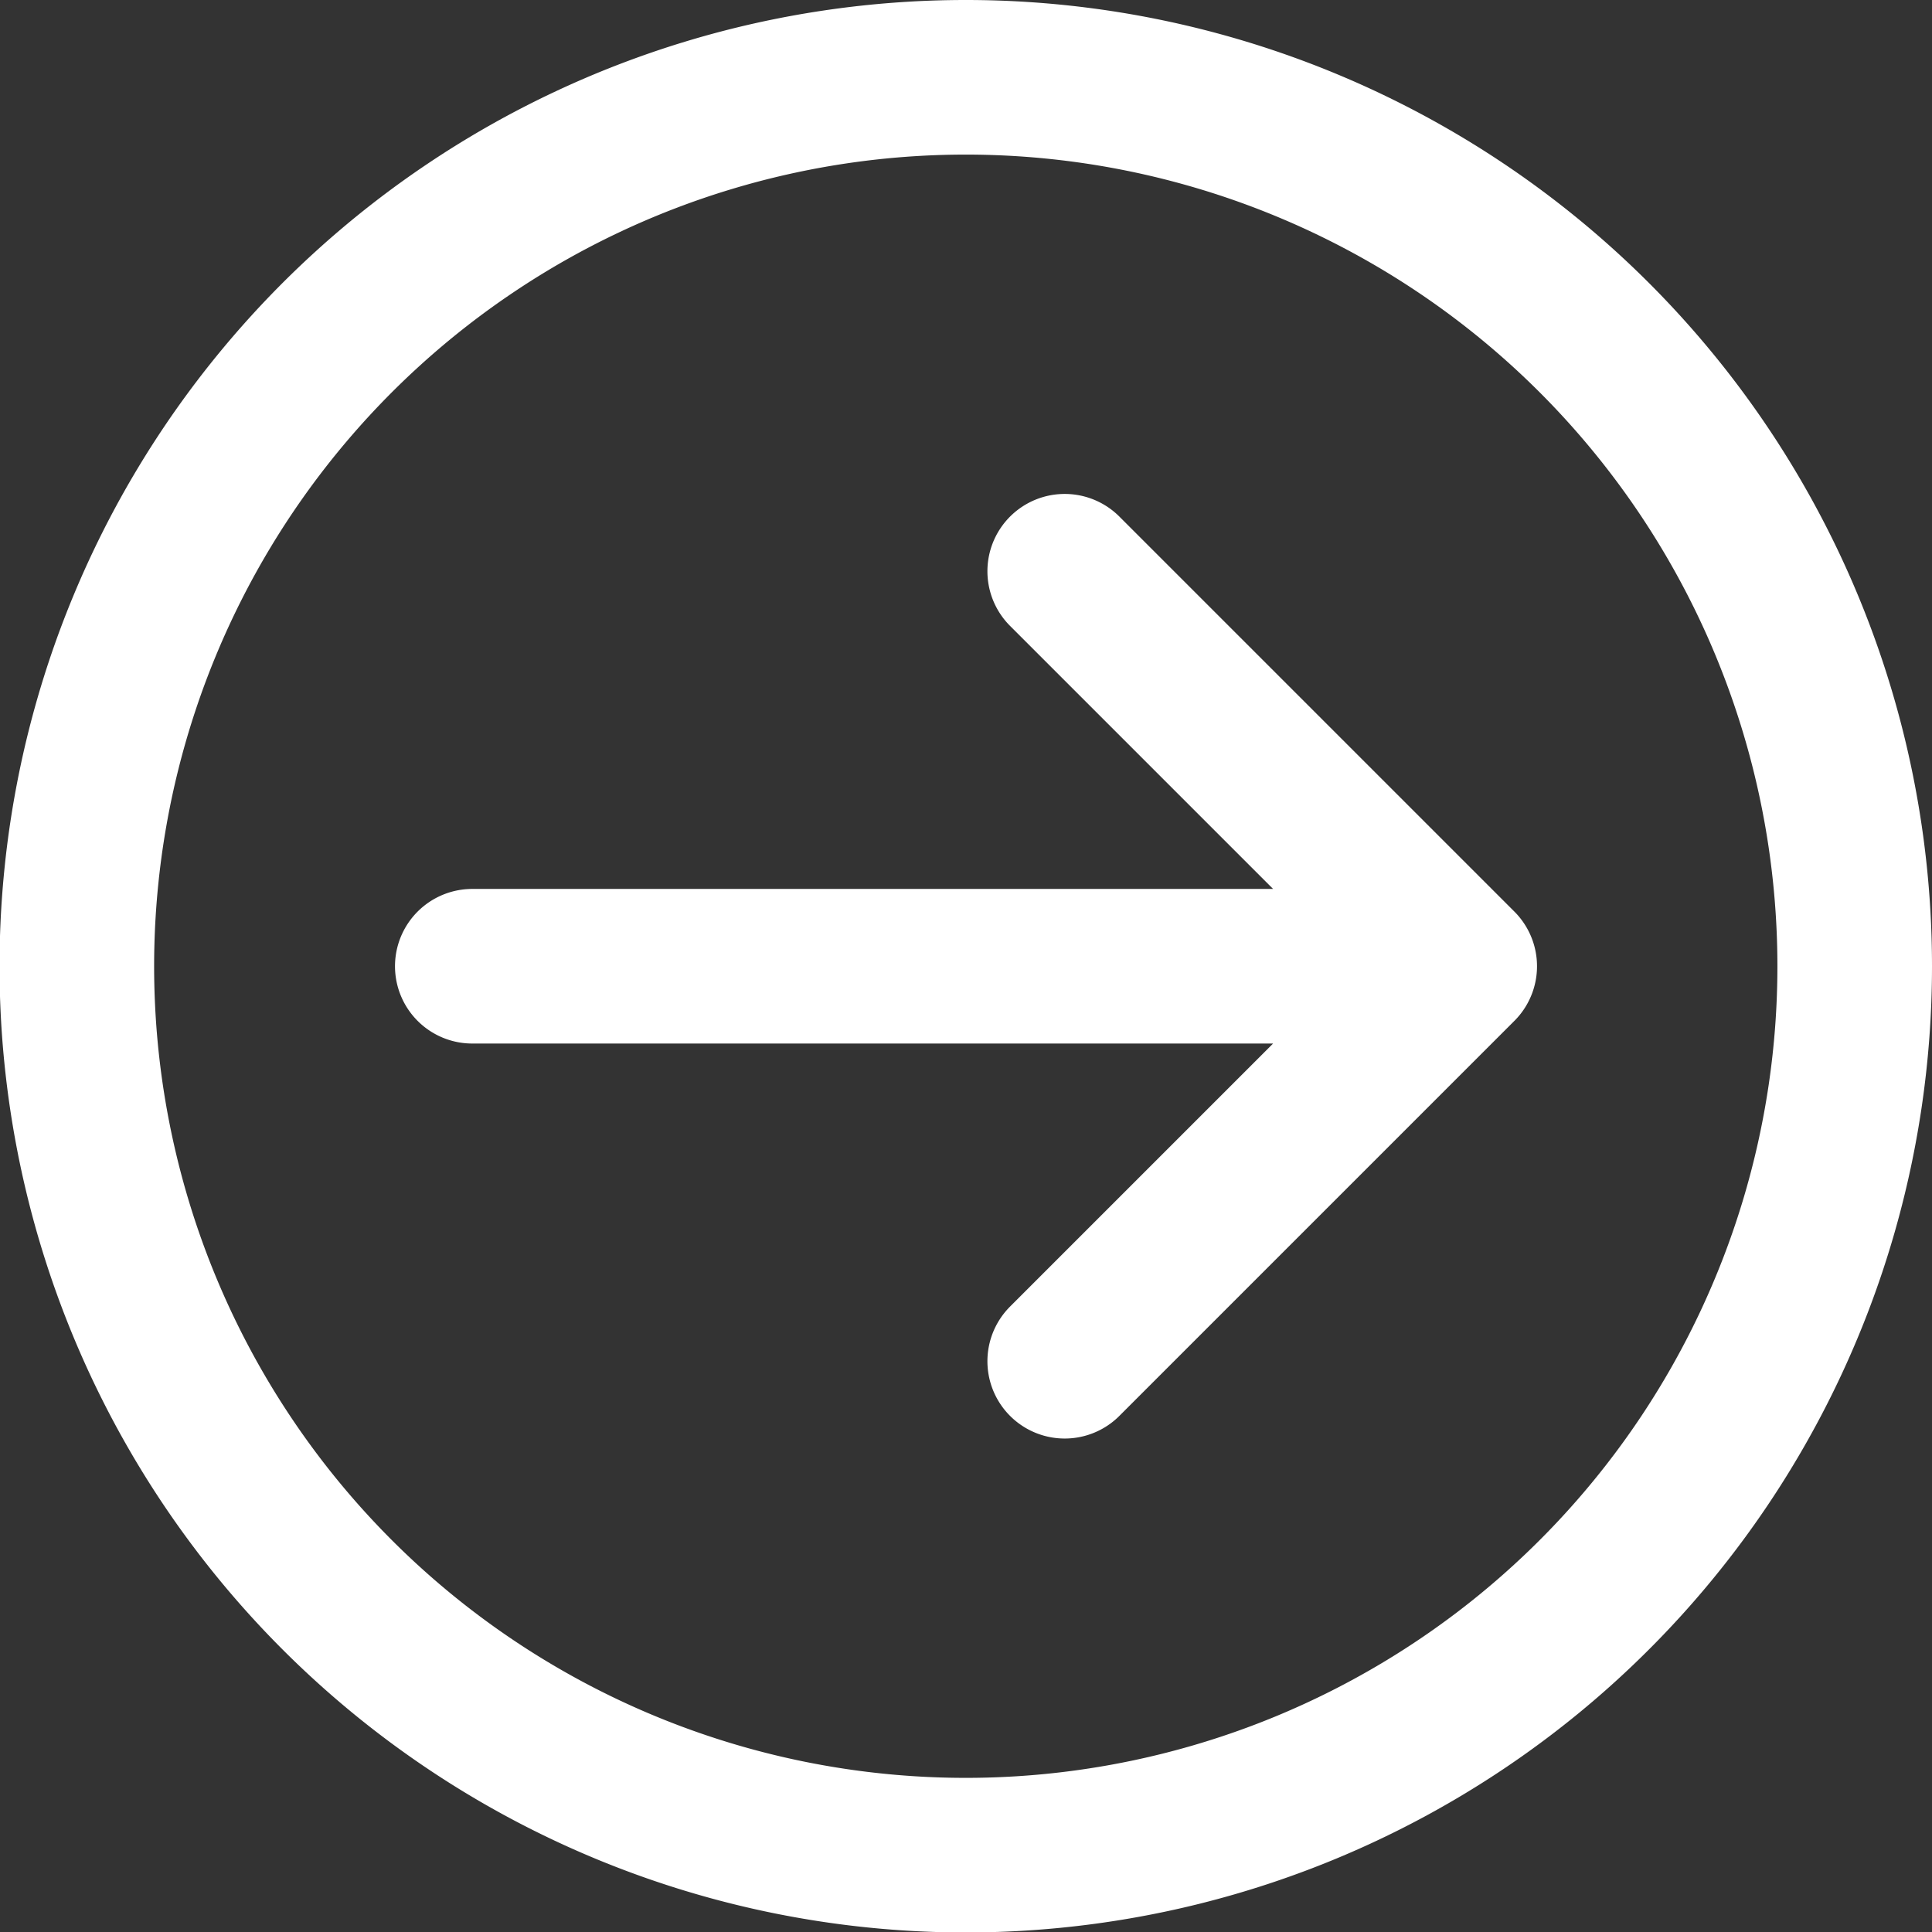<svg xmlns="http://www.w3.org/2000/svg" width="24.994" height="24.994" viewBox="0 0 24.994 24.994">
  <rect x="0" y="0" width="24.994" height="24.994" fill="#333333" stroke="none"/>
  <g id="login" transform="translate(1 1)">
    <path id="Tracé_22" data-name="Tracé 22" d="M23.884,17.5H11.11m12.774,0-5.11,5.11m5.11-5.11-5.11-5.11M28.994,17.5A11.5,11.5,0,1,1,17.5,6,11.5,11.5,0,0,1,28.994,17.5Z" transform="translate(-6 -6)" fill="none" stroke="#fff" stroke-linecap="round" stroke-linejoin="round" stroke-width="2"/>
  </g>
</svg>
